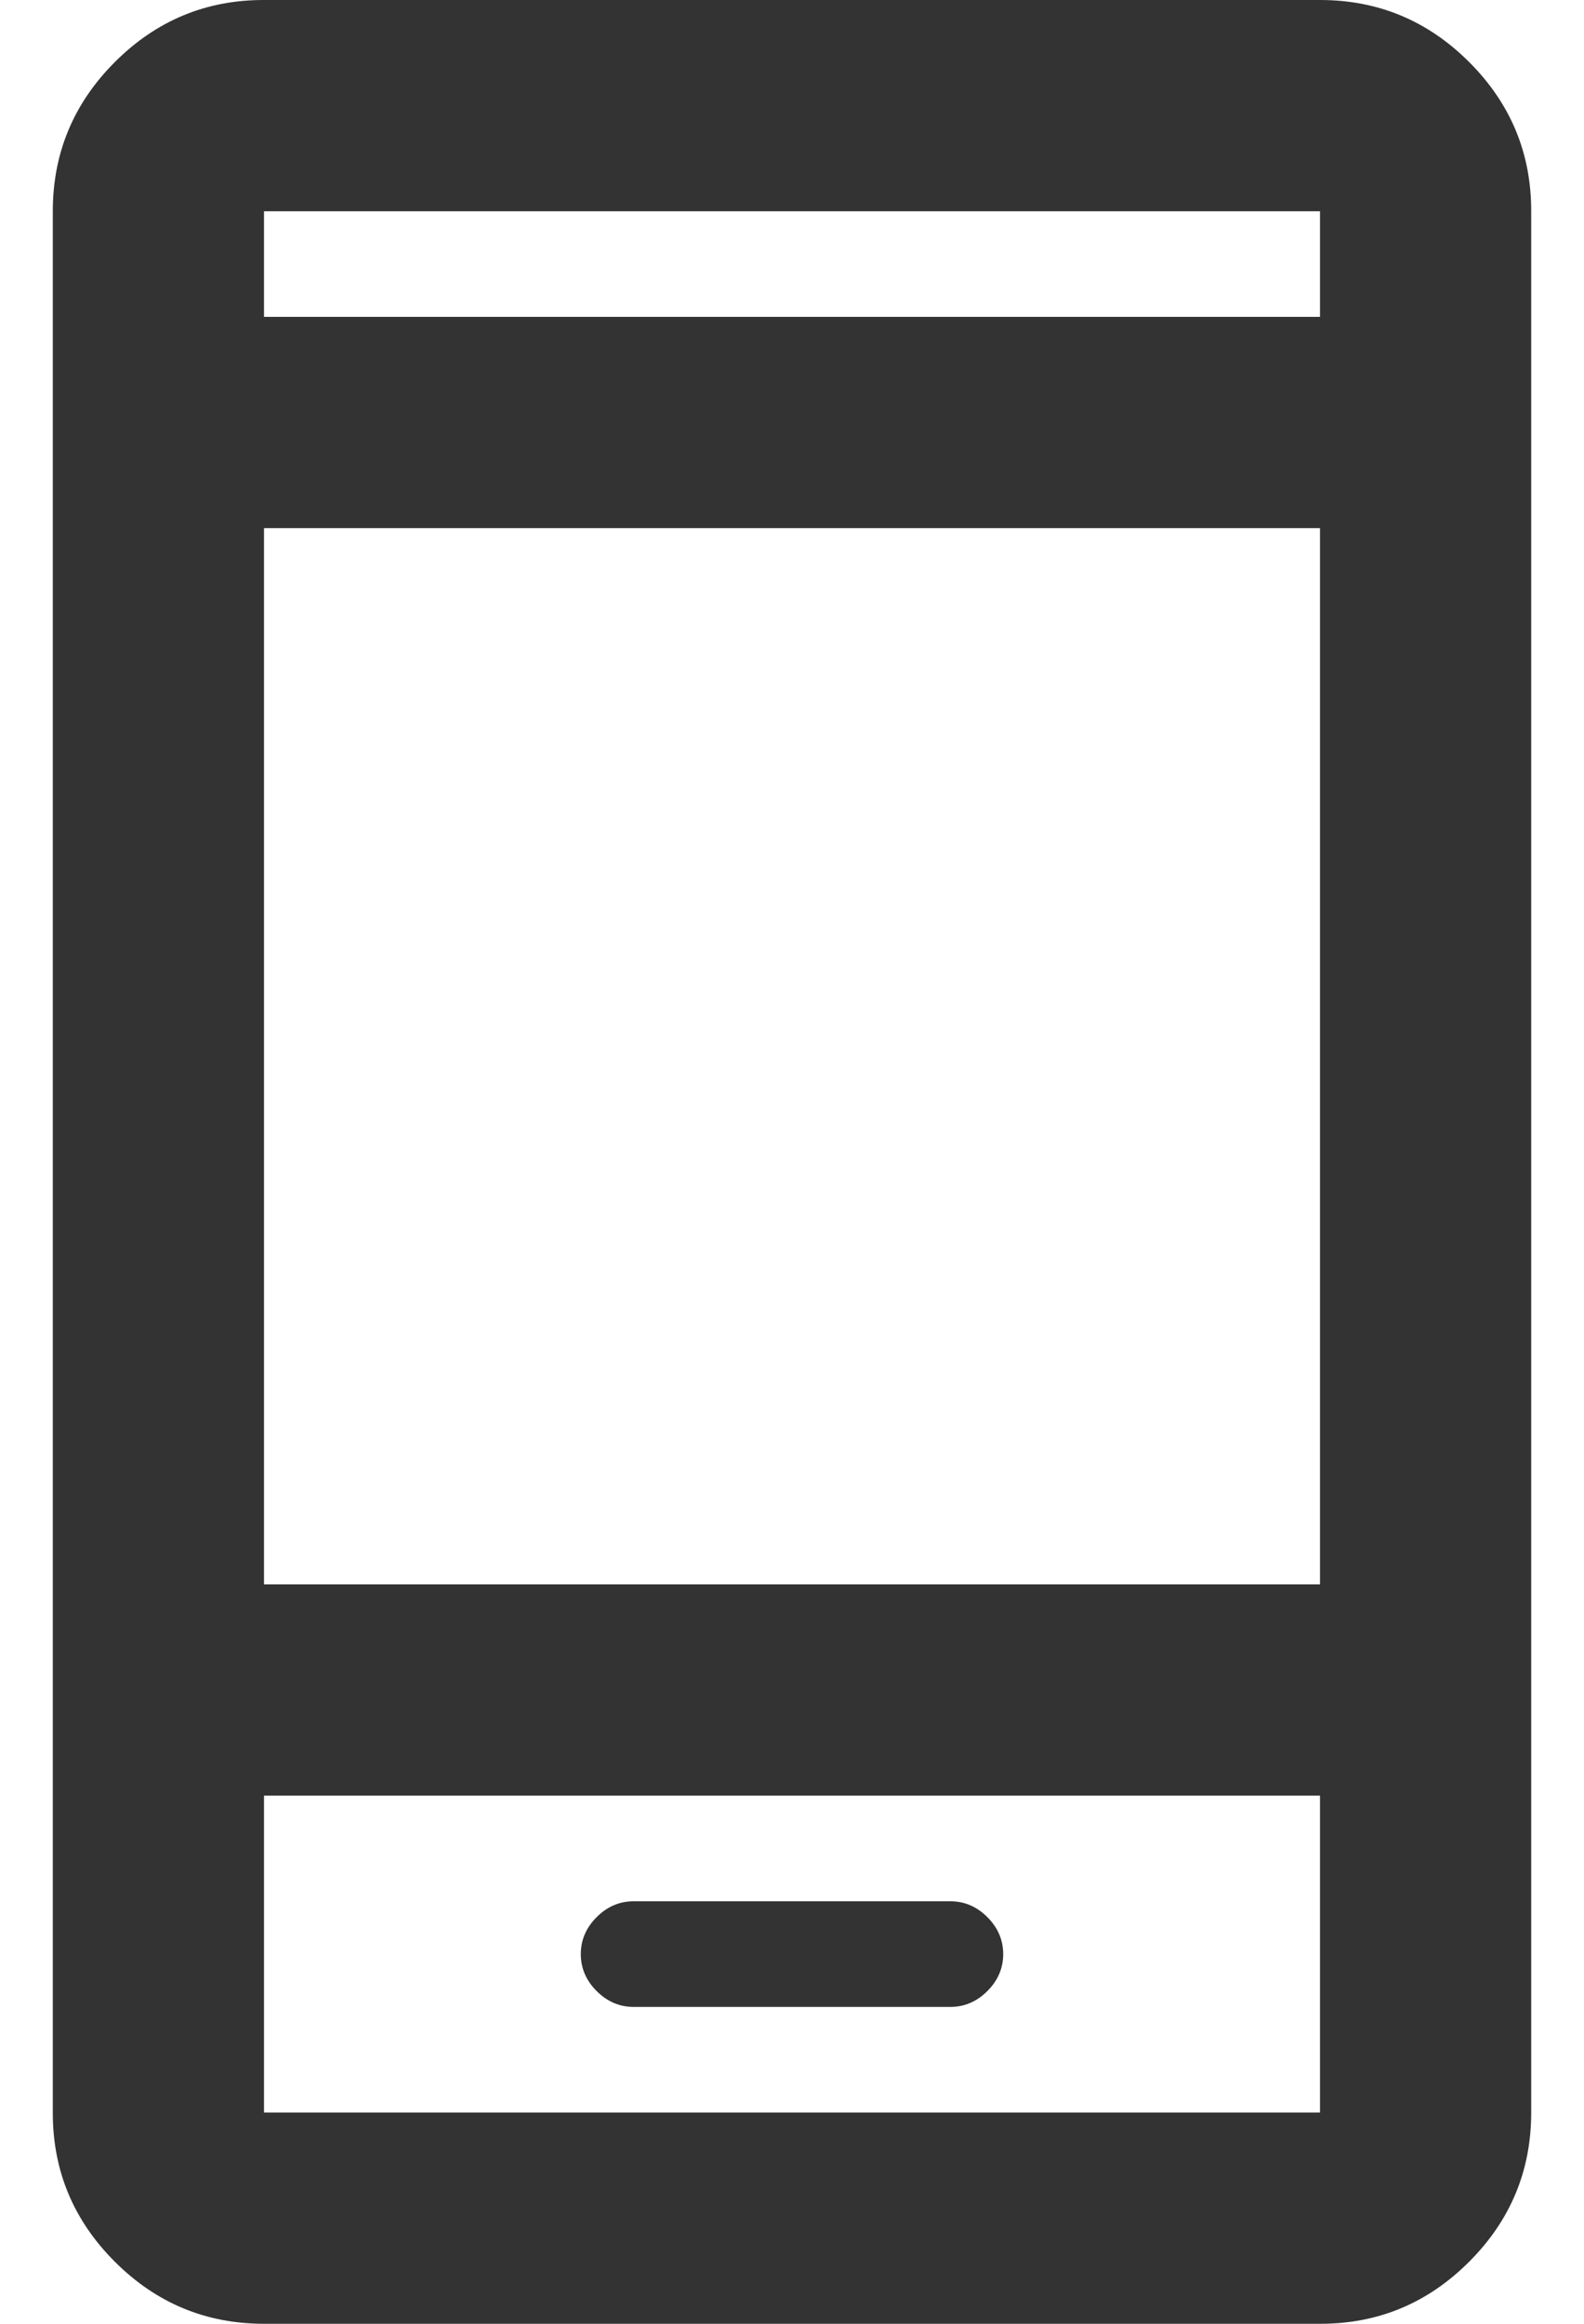 <svg width="15" height="22" viewBox="0 0 15 22" fill="none" xmlns="http://www.w3.org/2000/svg">
<path d="M6 19H9C9.133 19 9.25 18.95 9.35 18.85C9.45 18.75 9.5 18.633 9.5 18.5C9.5 18.367 9.45 18.25 9.35 18.15C9.25 18.05 9.133 18 9 18H6C5.867 18 5.75 18.05 5.65 18.15C5.55 18.25 5.5 18.367 5.5 18.5C5.5 18.633 5.55 18.75 5.65 18.85C5.75 18.95 5.867 19 6 19ZM2.5 22C1.95 22 1.479 21.804 1.087 21.412C0.695 21.02 0.499 20.549 0.5 20V2C0.5 1.45 0.696 0.979 1.088 0.587C1.48 0.195 1.951 -0.001 2.5 1.69779e-06H12.5C13.05 1.69779e-06 13.521 0.196 13.913 0.588C14.305 0.98 14.501 1.451 14.5 2V20C14.5 20.55 14.304 21.021 13.912 21.413C13.52 21.805 13.049 22.001 12.5 22H2.5ZM2.5 15H12.5V5H2.5V15ZM2.5 17V20H12.5V17H2.5ZM2.5 3H12.5V2H2.5V3Z" fill="#333333"/>
</svg>
